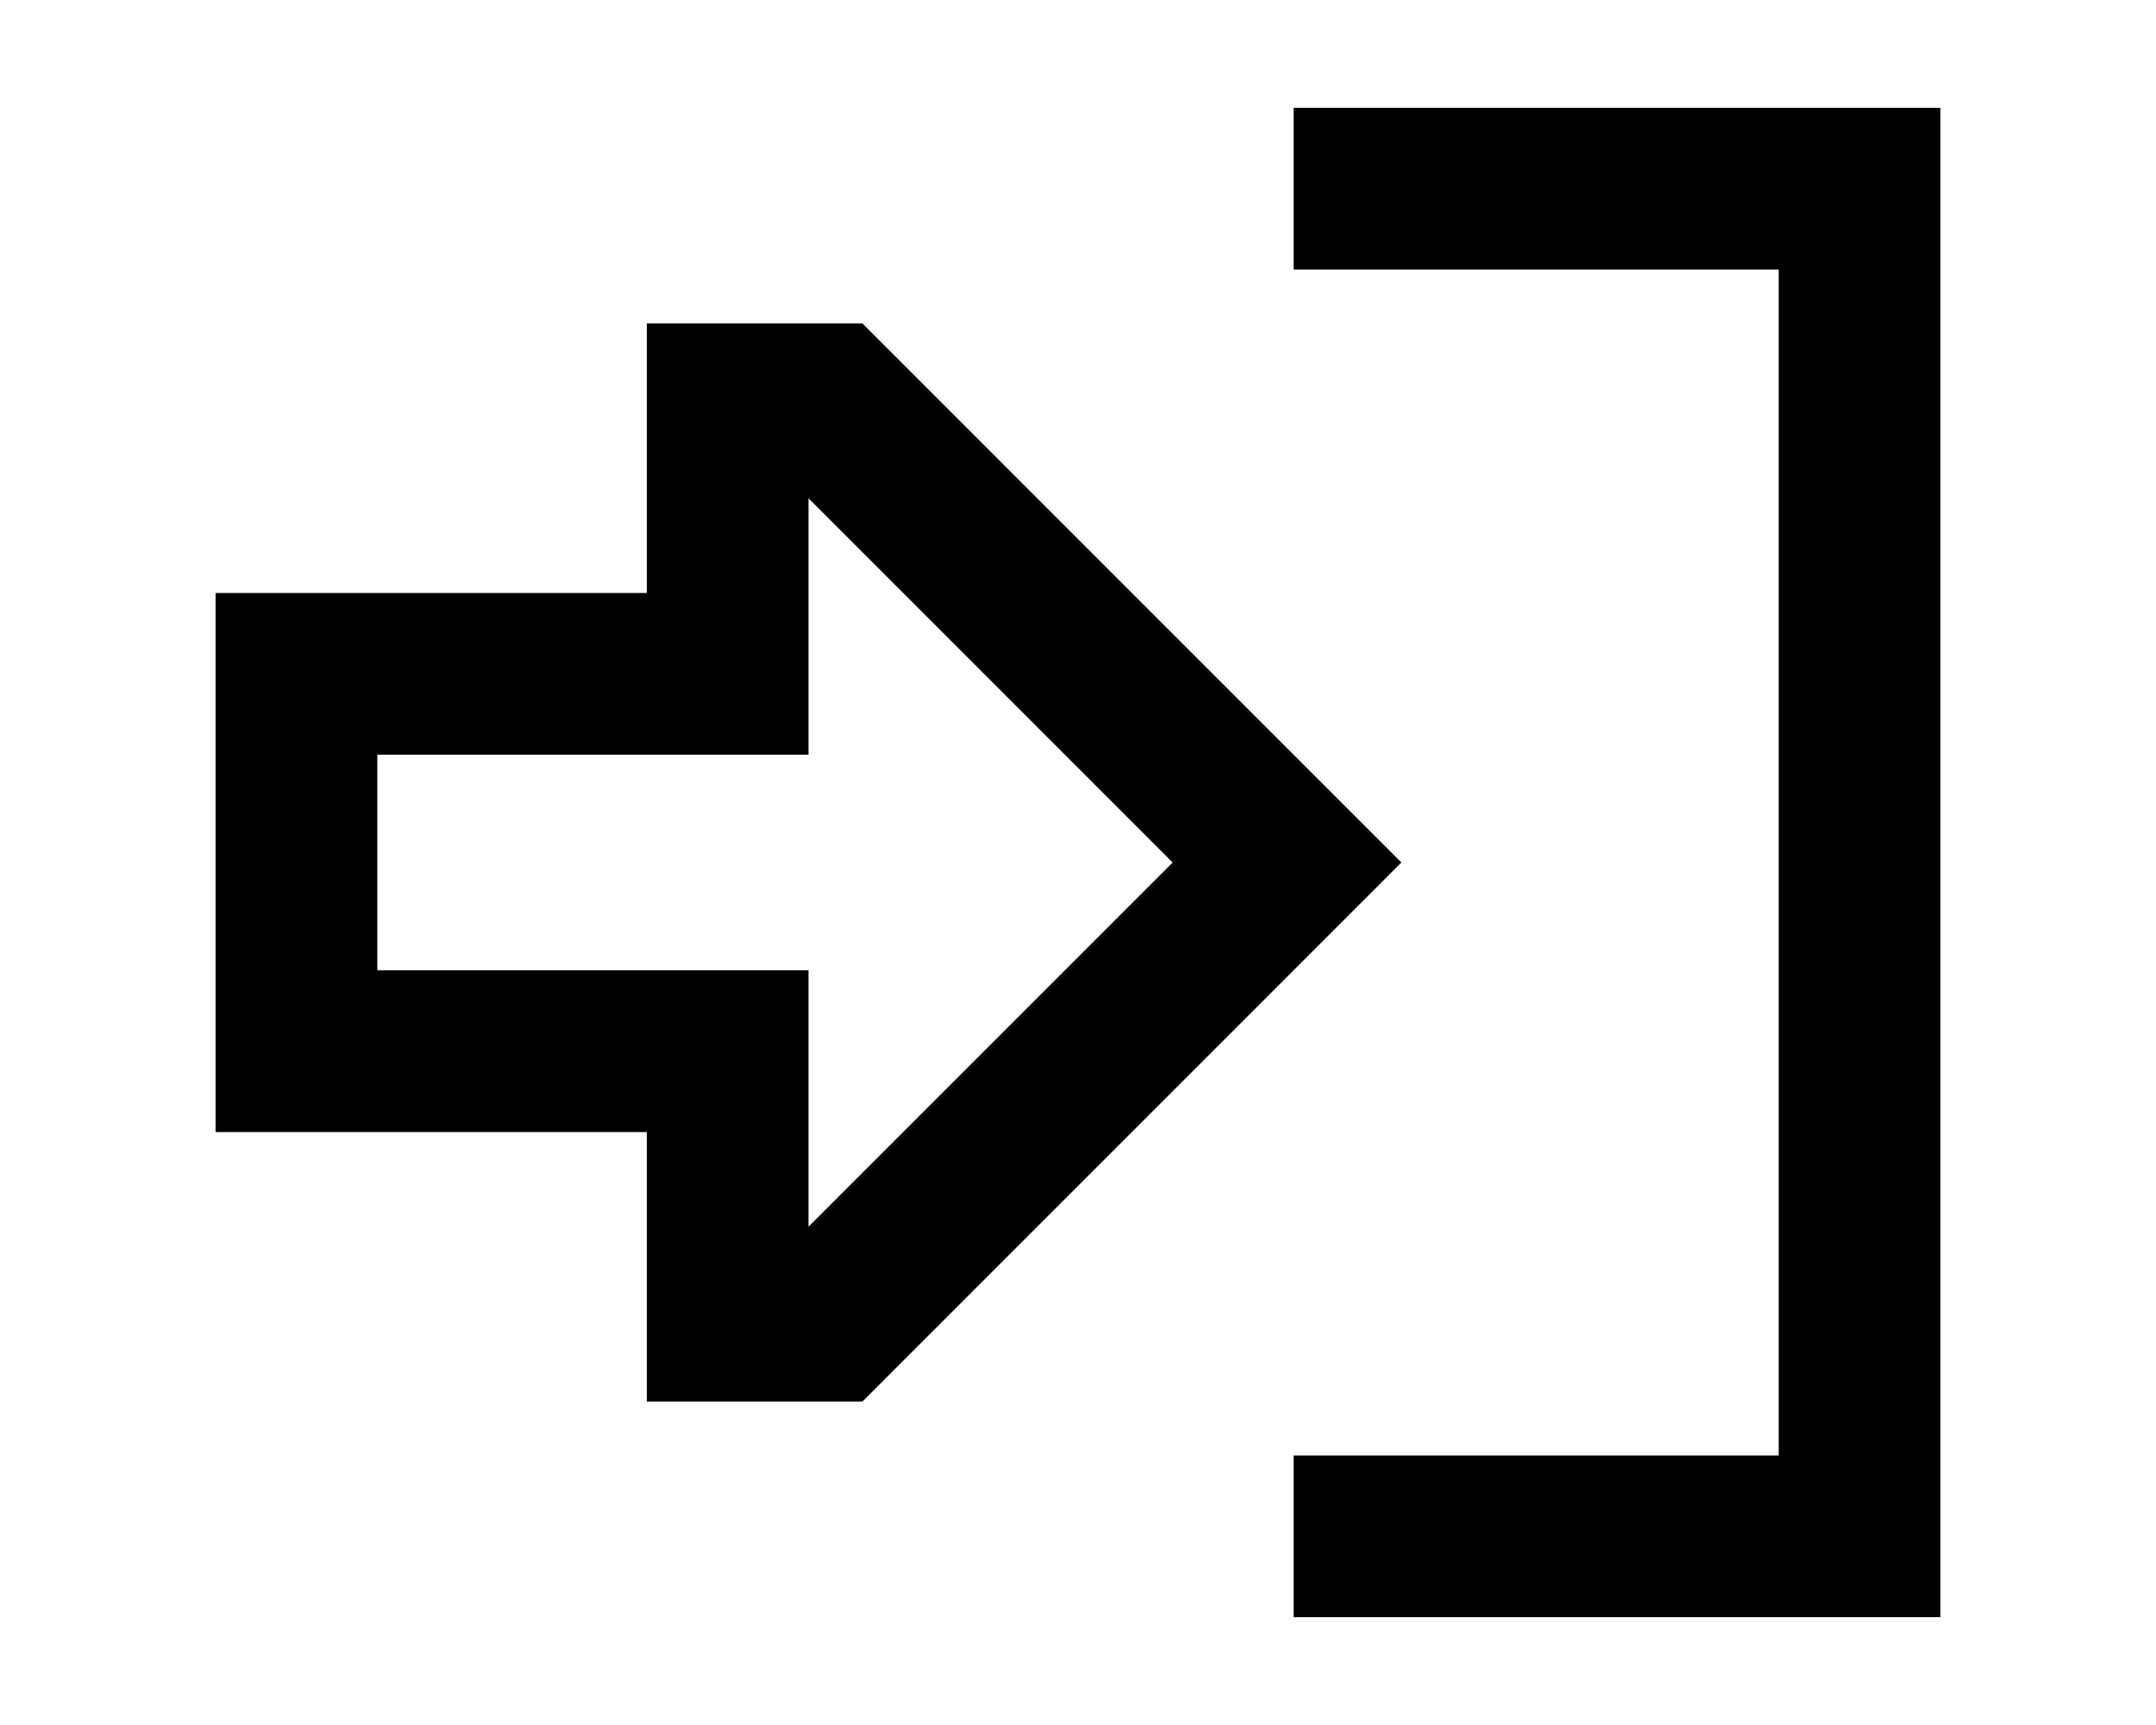 <svg aria-hidden="true" focusable="false" data-prefix="fasr" data-icon="right-to-bracket" class="svg-inline--fa fa-right-to-bracket fa-fw fa-1x " role="img"
    xmlns="http://www.w3.org/2000/svg" viewBox="0 0 512 512" width="20" height="16">
    <path fill="currentColor" d="M128 224l48 0 0-48 0-28.1L284.1 256 176 364.1l0-28.1 0-48-48 0-80 0 0-64 80 0zm190.1-1.9L192 96l-16 0-48 0 0 32 0 16 0 32-48 0-32 0L0 176l0 48 0 64 0 48 48 0 32 0 48 0 0 32 0 16 0 32 48 0 16 0L318.1 289.9 352 256l-33.9-33.9zM344 432l-24 0 0 48 24 0 144 0 24 0 0-24 0-400 0-24-24 0L344 32l-24 0 0 48 24 0 120 0 0 352-120 0z"></path>
</svg>